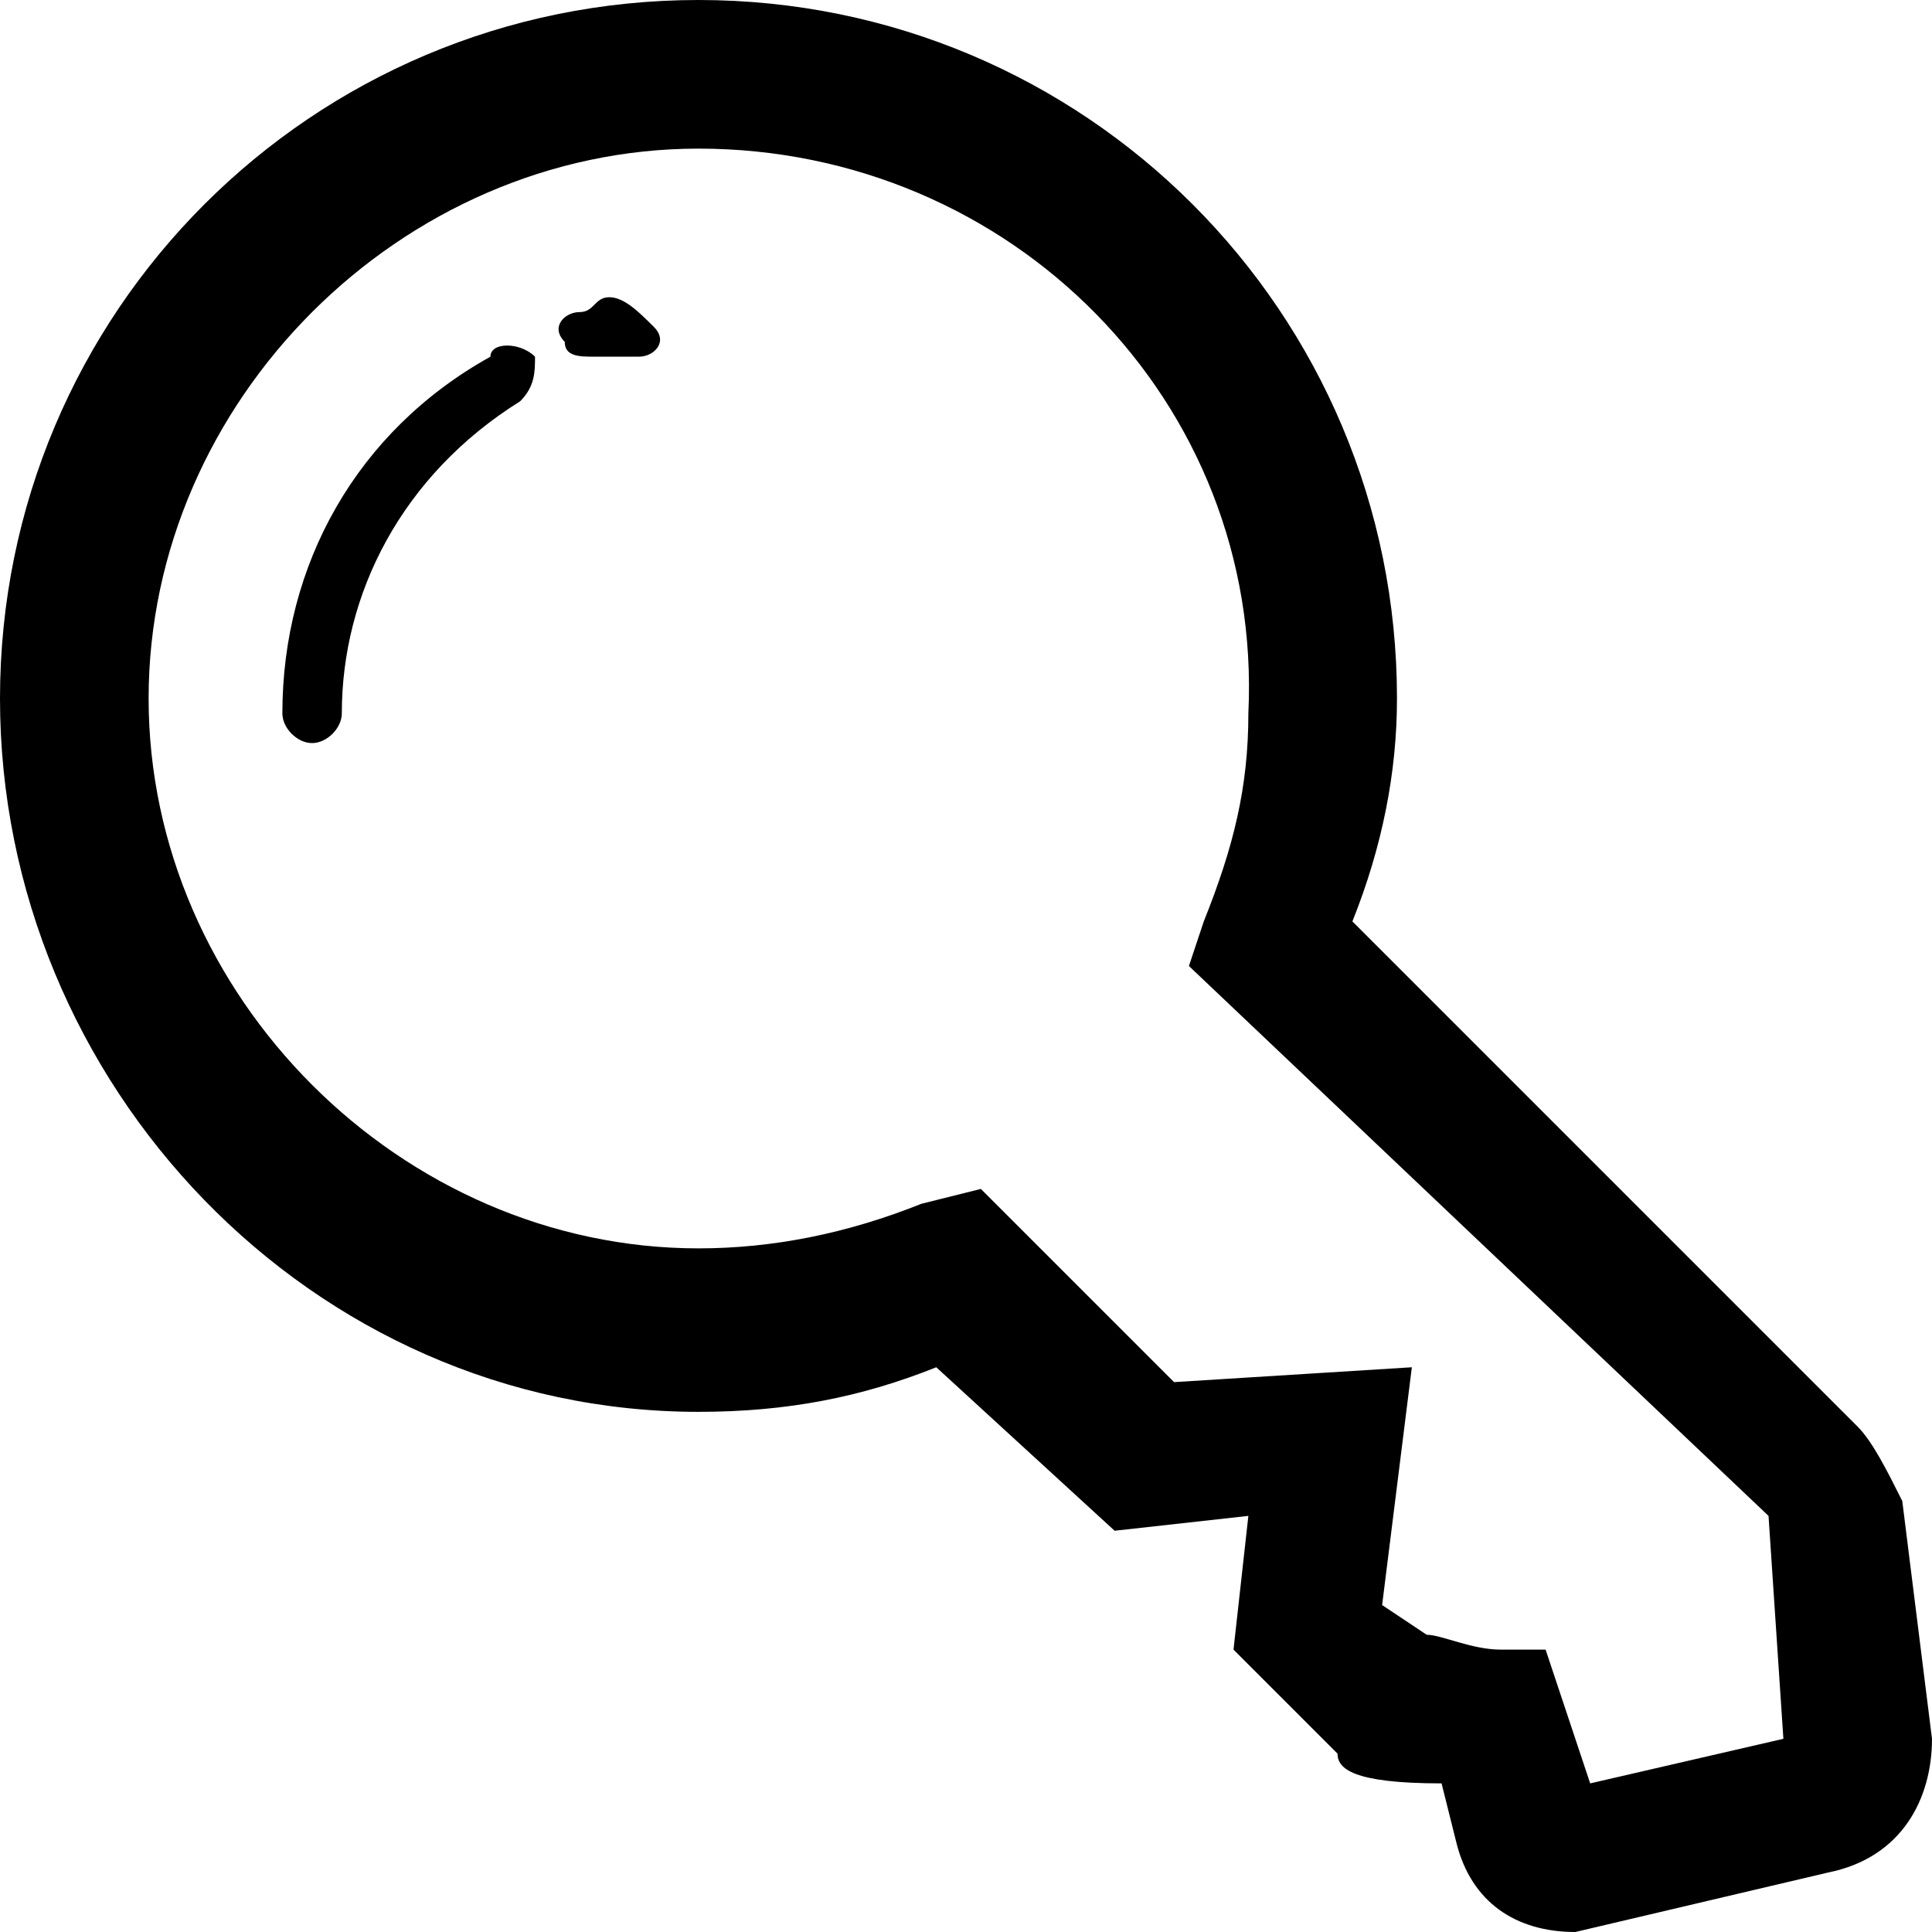 <svg xmlns="http://www.w3.org/2000/svg" viewBox="0 0 1024 1024" version="1.1"><path d="M322.954 157.538C315.077 157.538 315.077 165.415 307.2 165.415c-7.877 0-15.754 7.877-7.877 15.754 0 7.877 7.877 7.877 15.754 7.877 0 0 0 0 7.877 0 7.877 0 7.877 0 15.754 0 7.877 0 15.754-7.877 7.877-15.754C338.708 165.415 330.831 157.538 322.954 157.538L322.954 157.538zM259.938 189.046C189.046 228.431 149.662 299.323 149.662 378.092c0 7.877 7.877 15.754 15.754 15.754 7.877 0 15.754-7.877 15.754-15.754 0-63.015 31.508-126.031 94.523-165.415 7.877-7.877 7.877-15.754 7.877-23.631C275.692 181.169 259.938 181.169 259.938 189.046L259.938 189.046zM834.954 1024c-31.508 0-55.138-15.754-63.015-47.262L764.062 945.231C716.8 945.231 708.923 937.354 708.923 929.477l-55.138-55.138 7.877-70.892-70.892 7.877L496.246 724.677C456.862 740.431 417.477 748.308 370.215 748.308 165.415 748.308 0 575.015 0 370.215S165.415 0 370.215 0c204.8 0 370.215 165.415 370.215 370.215 0 39.385-7.877 78.769-23.631 118.154l267.815 267.815c7.877 7.877 15.754 23.631 23.631 39.385l15.754 126.031c0 31.508-15.754 63.015-55.138 70.892L834.954 1024zM842.831 953.108 842.831 953.108C842.831 953.108 842.831 953.108 842.831 953.108zM756.185 866.462c7.877 0 23.631 7.877 39.385 7.877l23.631 0 23.631 70.892 102.4-23.631-7.877-118.154L630.154 512l7.877-23.631c15.754-39.385 23.631-70.892 23.631-110.277C669.538 212.677 535.631 78.769 370.215 78.769 212.677 78.769 78.769 212.677 78.769 370.215s133.908 291.446 291.446 291.446c39.385 0 78.769-7.877 118.154-23.631L519.877 630.154l102.4 102.4 126.031-7.877-15.754 126.031L756.185 866.462zM953.108 921.6 953.108 921.6 953.108 921.6z" p-id="1560"></path></svg>